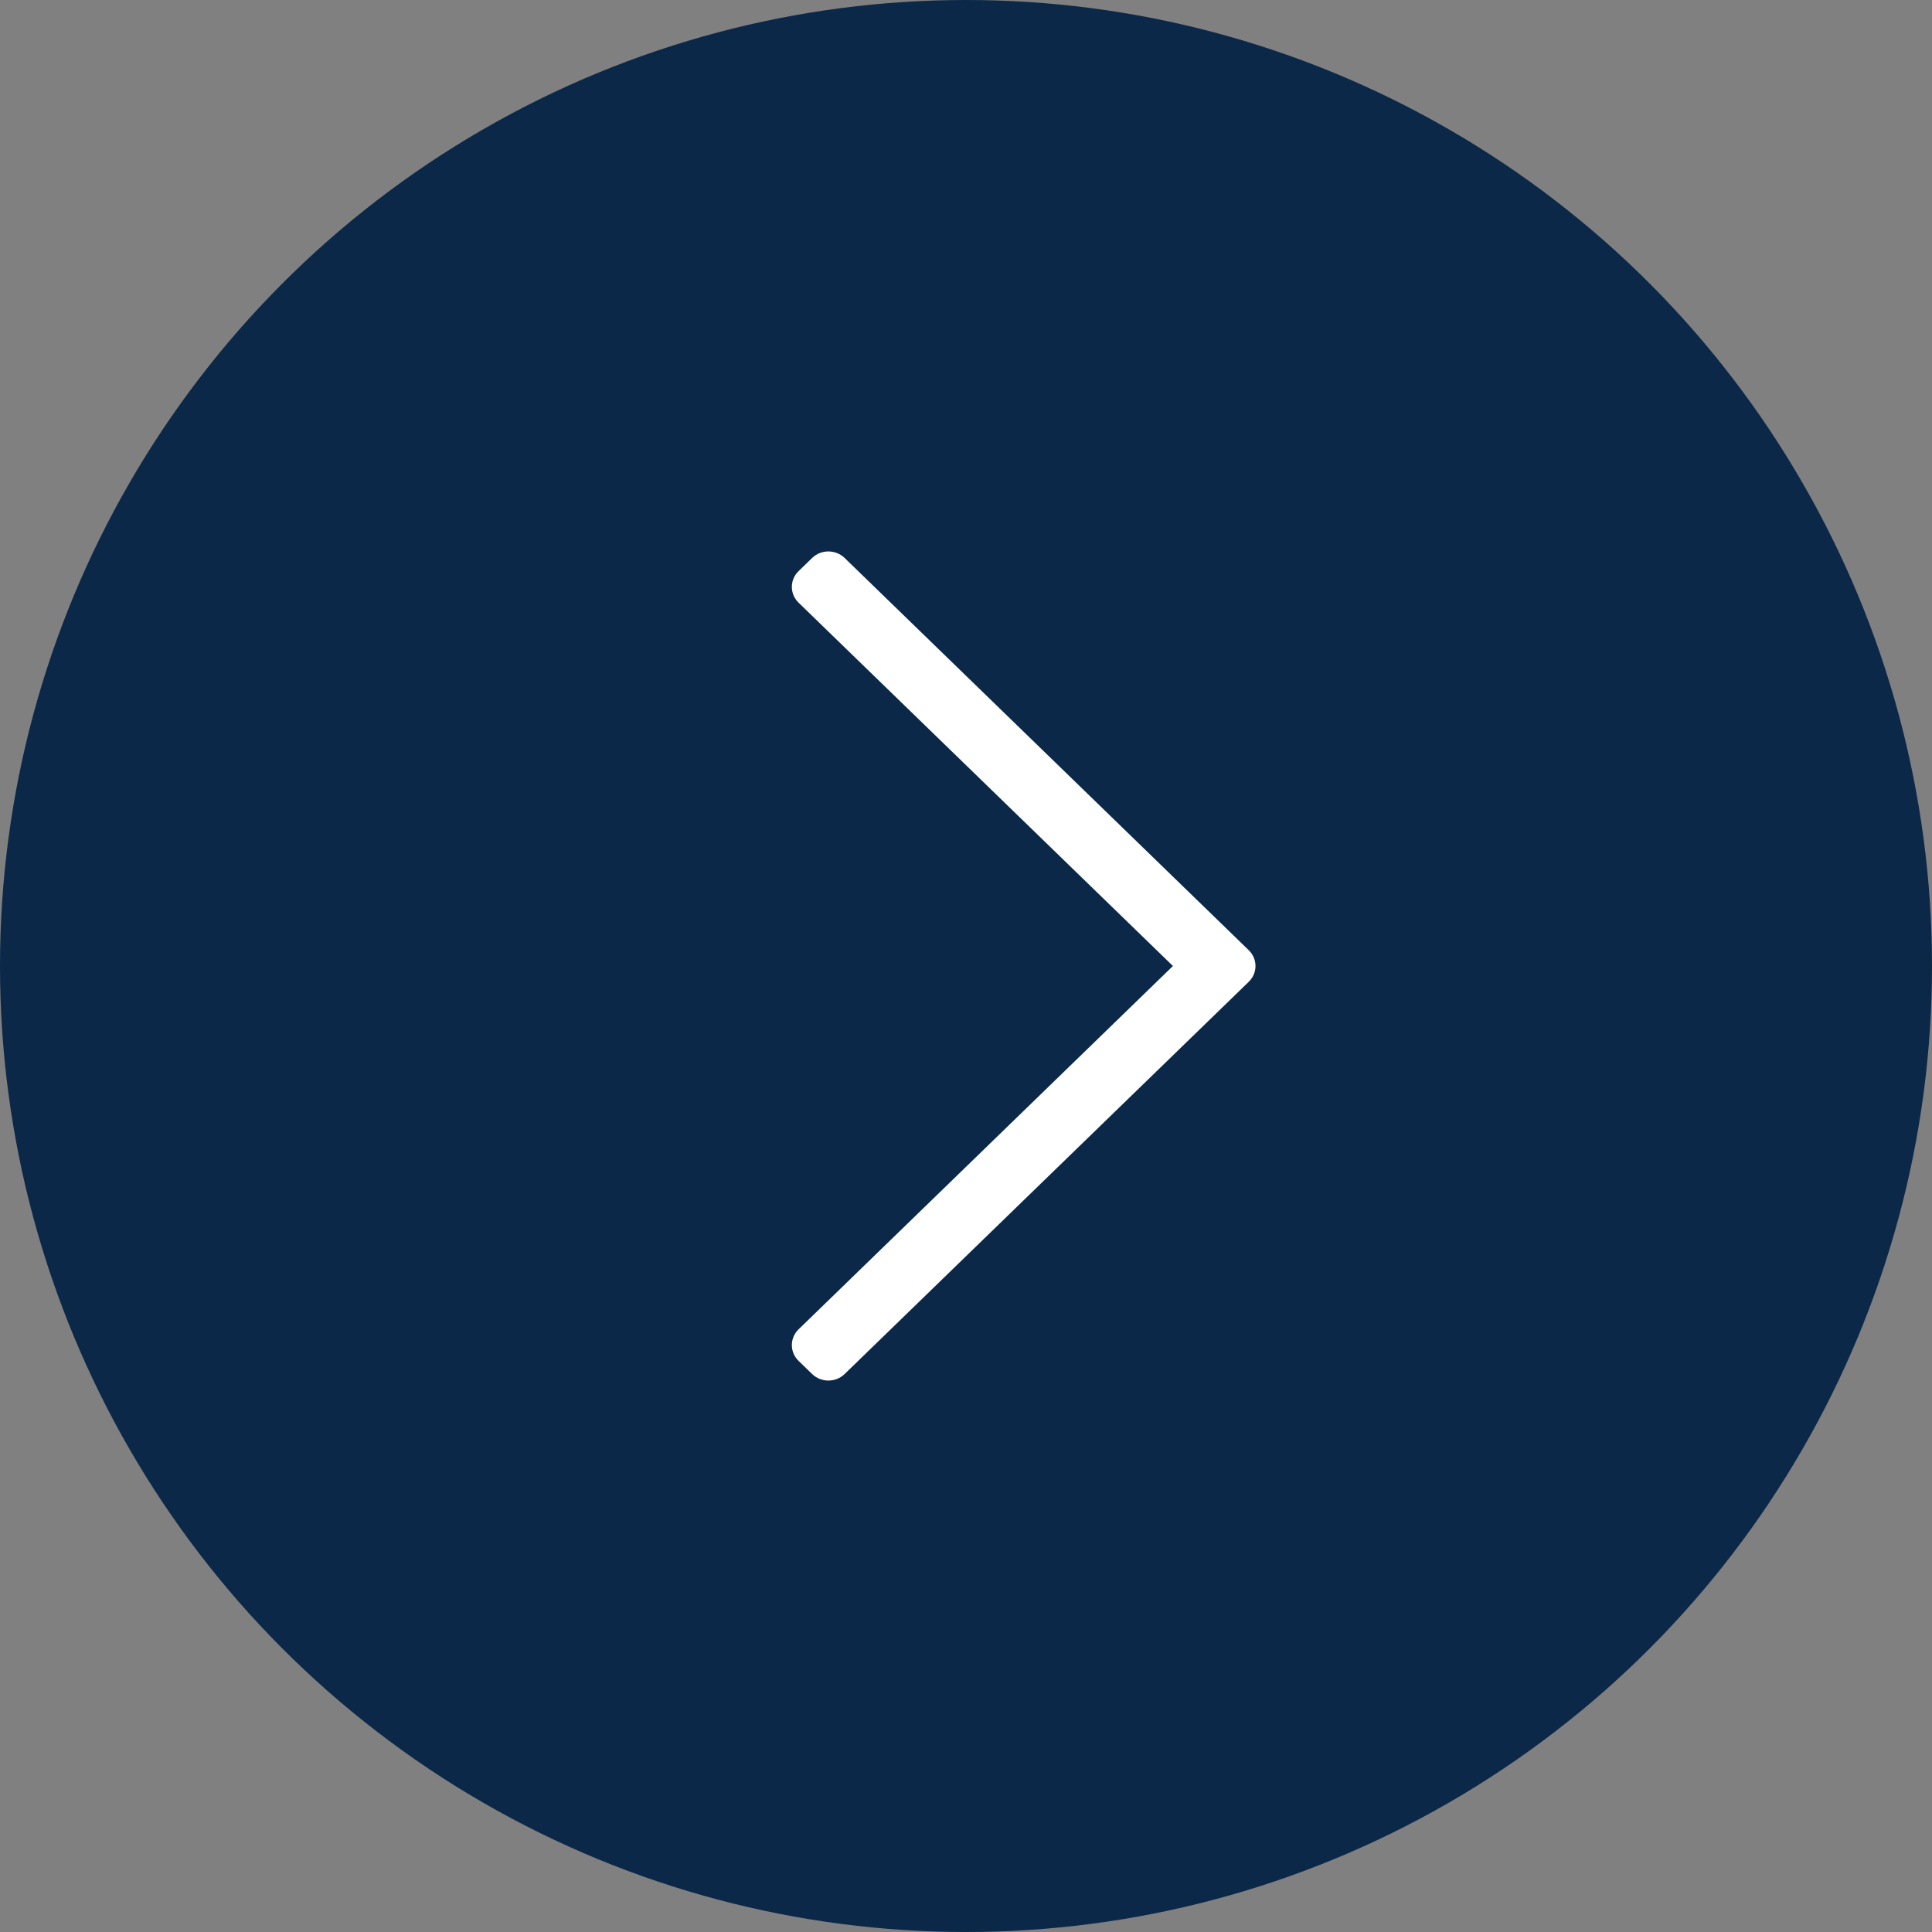 <svg width="67" height="67" viewBox="0 0 67 67" fill="none" xmlns="http://www.w3.org/2000/svg">
<rect x="0" y="0" width="67" height="67" fill="#808080" stroke="none"/>
<circle r="33.5" transform="matrix(-1 0 0 1 33.5 33.5)" fill="#0B2848"/>
<path d="M28.164 47.65L27.694 47.194C27.383 46.892 27.383 46.402 27.694 46.1L40.676 33.5L27.694 20.9C27.383 20.598 27.383 20.108 27.694 19.806L28.164 19.35C28.475 19.048 28.98 19.048 29.291 19.35L43.306 32.953C43.617 33.255 43.617 33.745 43.306 34.047L29.291 47.65C28.98 47.952 28.475 47.952 28.164 47.65Z" fill="white"/>
</svg>
